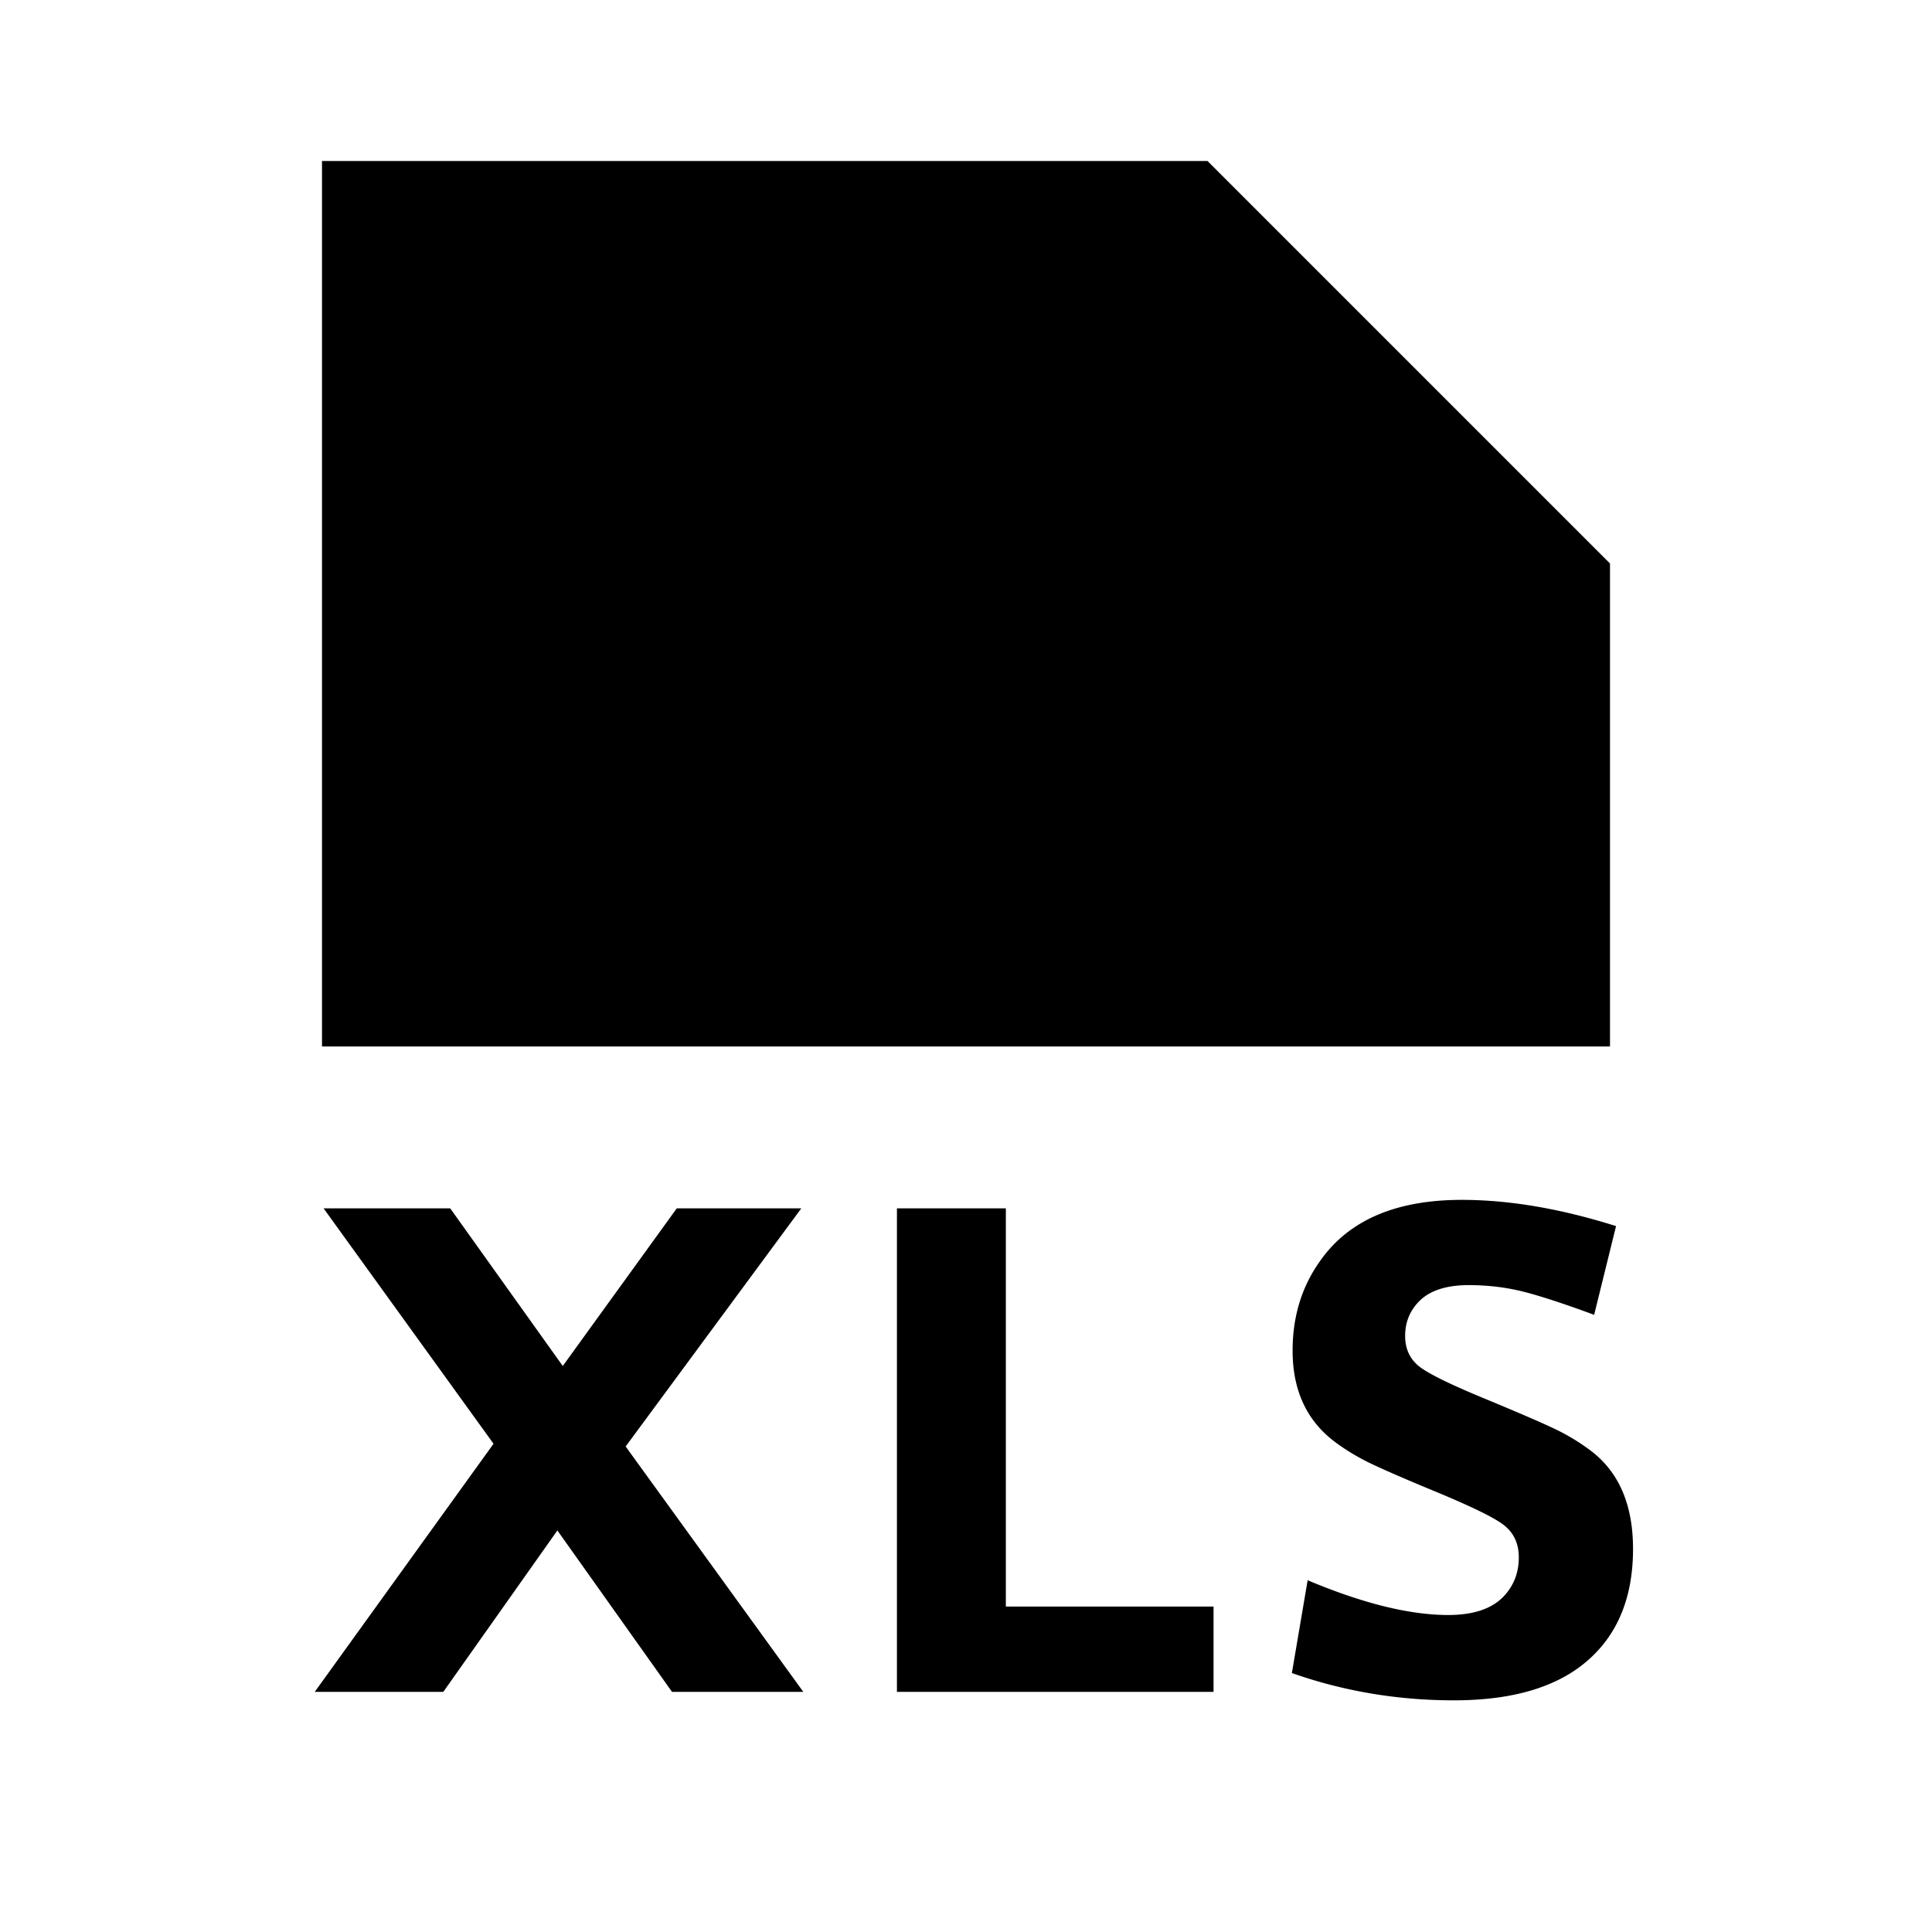 <svg xmlns="http://www.w3.org/2000/svg" xmlns:xlink="http://www.w3.org/1999/xlink" width="512" height="512" viewBox="0 0 512 512"><path fill="currentColor" fill-rule="evenodd" d="M320 42.664H85.333v234.667h341.334v-128zm92.994 336.475a56.5 56.5 0 0 1 8.662 5.376c7.424 5.675 11.114 14.315 11.114 25.963c0 13.717-4.65 24.128-14.016 31.189c-7.957 5.952-19.093 8.939-33.45 8.939q-22.4 0-42.944-7.232l4.181-24.597c14.635 6.165 27.051 9.216 37.248 9.216c6.613 0 11.499-1.622 14.635-4.864c2.709-2.838 4.074-6.294 4.074-10.411c0-3.669-1.344-6.528-3.989-8.576c-2.645-2.069-9.195-5.205-19.627-9.493c-7.701-3.2-13.141-5.59-16.32-7.147c-3.157-1.579-6.08-3.349-8.725-5.333c-7.531-5.611-11.285-13.696-11.285-24.235c0-9.109 2.453-17.088 7.424-23.957c7.573-10.667 20.053-16 37.418-16c12.523 0 26.155 2.304 40.875 6.954l-5.803 23.51c-8.661-3.2-15.21-5.291-19.562-6.336q-6.56-1.536-13.696-1.536c-5.419 0-9.579 1.216-12.395 3.605c-2.944 2.603-4.437 5.888-4.437 9.856c0 3.435 1.258 6.144 3.754 8.107s8.534 4.906 18.048 8.81q14.177 5.888 18.816 8.192m-263.855-17.137l30.208-41.771h33.003l-46.549 63.104l47.082 65.024h-34.794l-30.379-42.773l-30.229 42.773h-34.07l47.382-65.749l-45.035-62.379h33.557zm88.557-41.771v128.128H321.6v-22.613h-55.04V320.231z" clip-rule="evenodd"/></svg>
